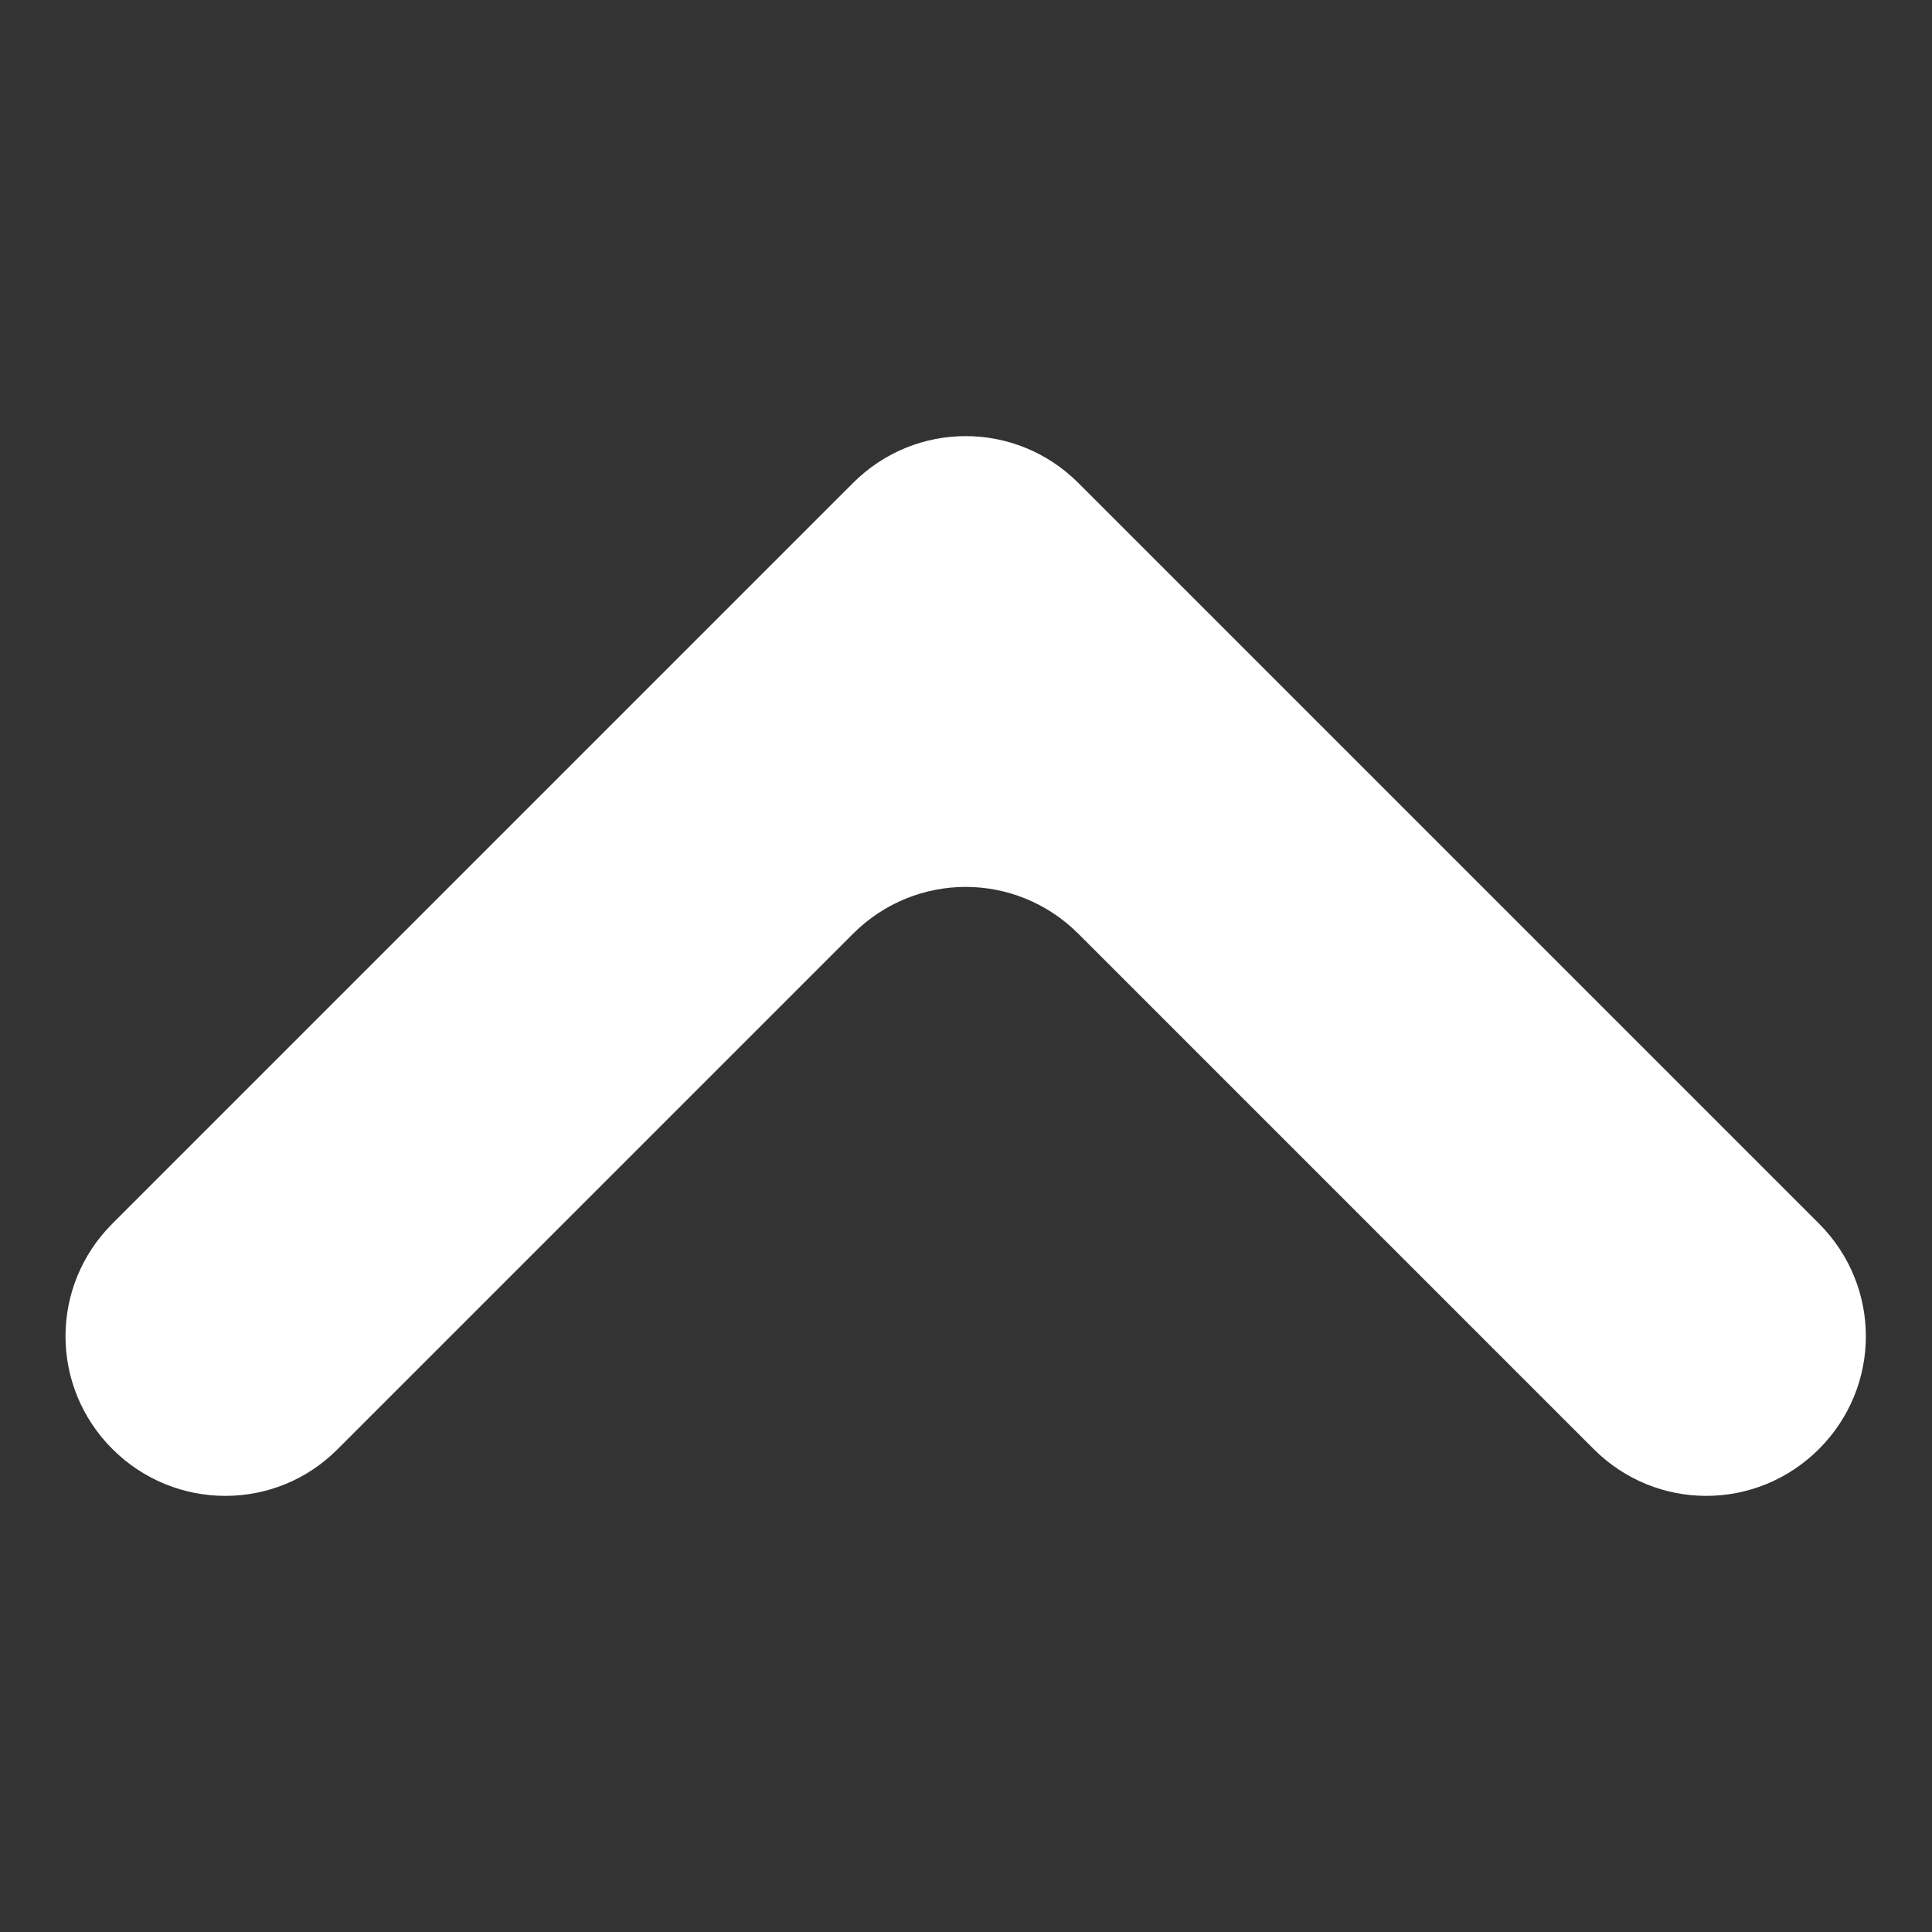 <?xml version="1.0" encoding="utf-8"?>
<!-- Generator: Adobe Illustrator 21.0.0, SVG Export Plug-In . SVG Version: 6.00 Build 0)  -->
<svg version="1.1" id="Capa_1" xmlns="http://www.w3.org/2000/svg" xmlns:xlink="http://www.w3.org/1999/xlink" x="0px" y="0px"
	 viewBox="0 0 306 306" style="enable-background:new 0 0 306 306;" xml:space="preserve">
<rect x="0" y="0" width="306" height="306" fill="#333333" stroke="none"/>
<style type="text/css">
	.st0{fill:#FFFFFF;}
</style>
<g>
	<g id="keyboard-arrow-up">
		<path class="st0" d="M53.5,229.5l81.6-81.6c9.9-9.9,25.8-9.9,35.7,0l81.6,81.6c9.9,9.9,25.8,9.9,35.7,0l0,0
			c9.9-9.9,9.9-25.8,0-35.7L170.8,76.5c-9.9-9.9-25.8-9.9-35.7,0L17.8,193.8c-9.9,9.9-9.9,25.8,0,35.7l0,0
			C27.7,239.4,43.7,239.4,53.5,229.5z"/>
	</g>
</g>
</svg>

